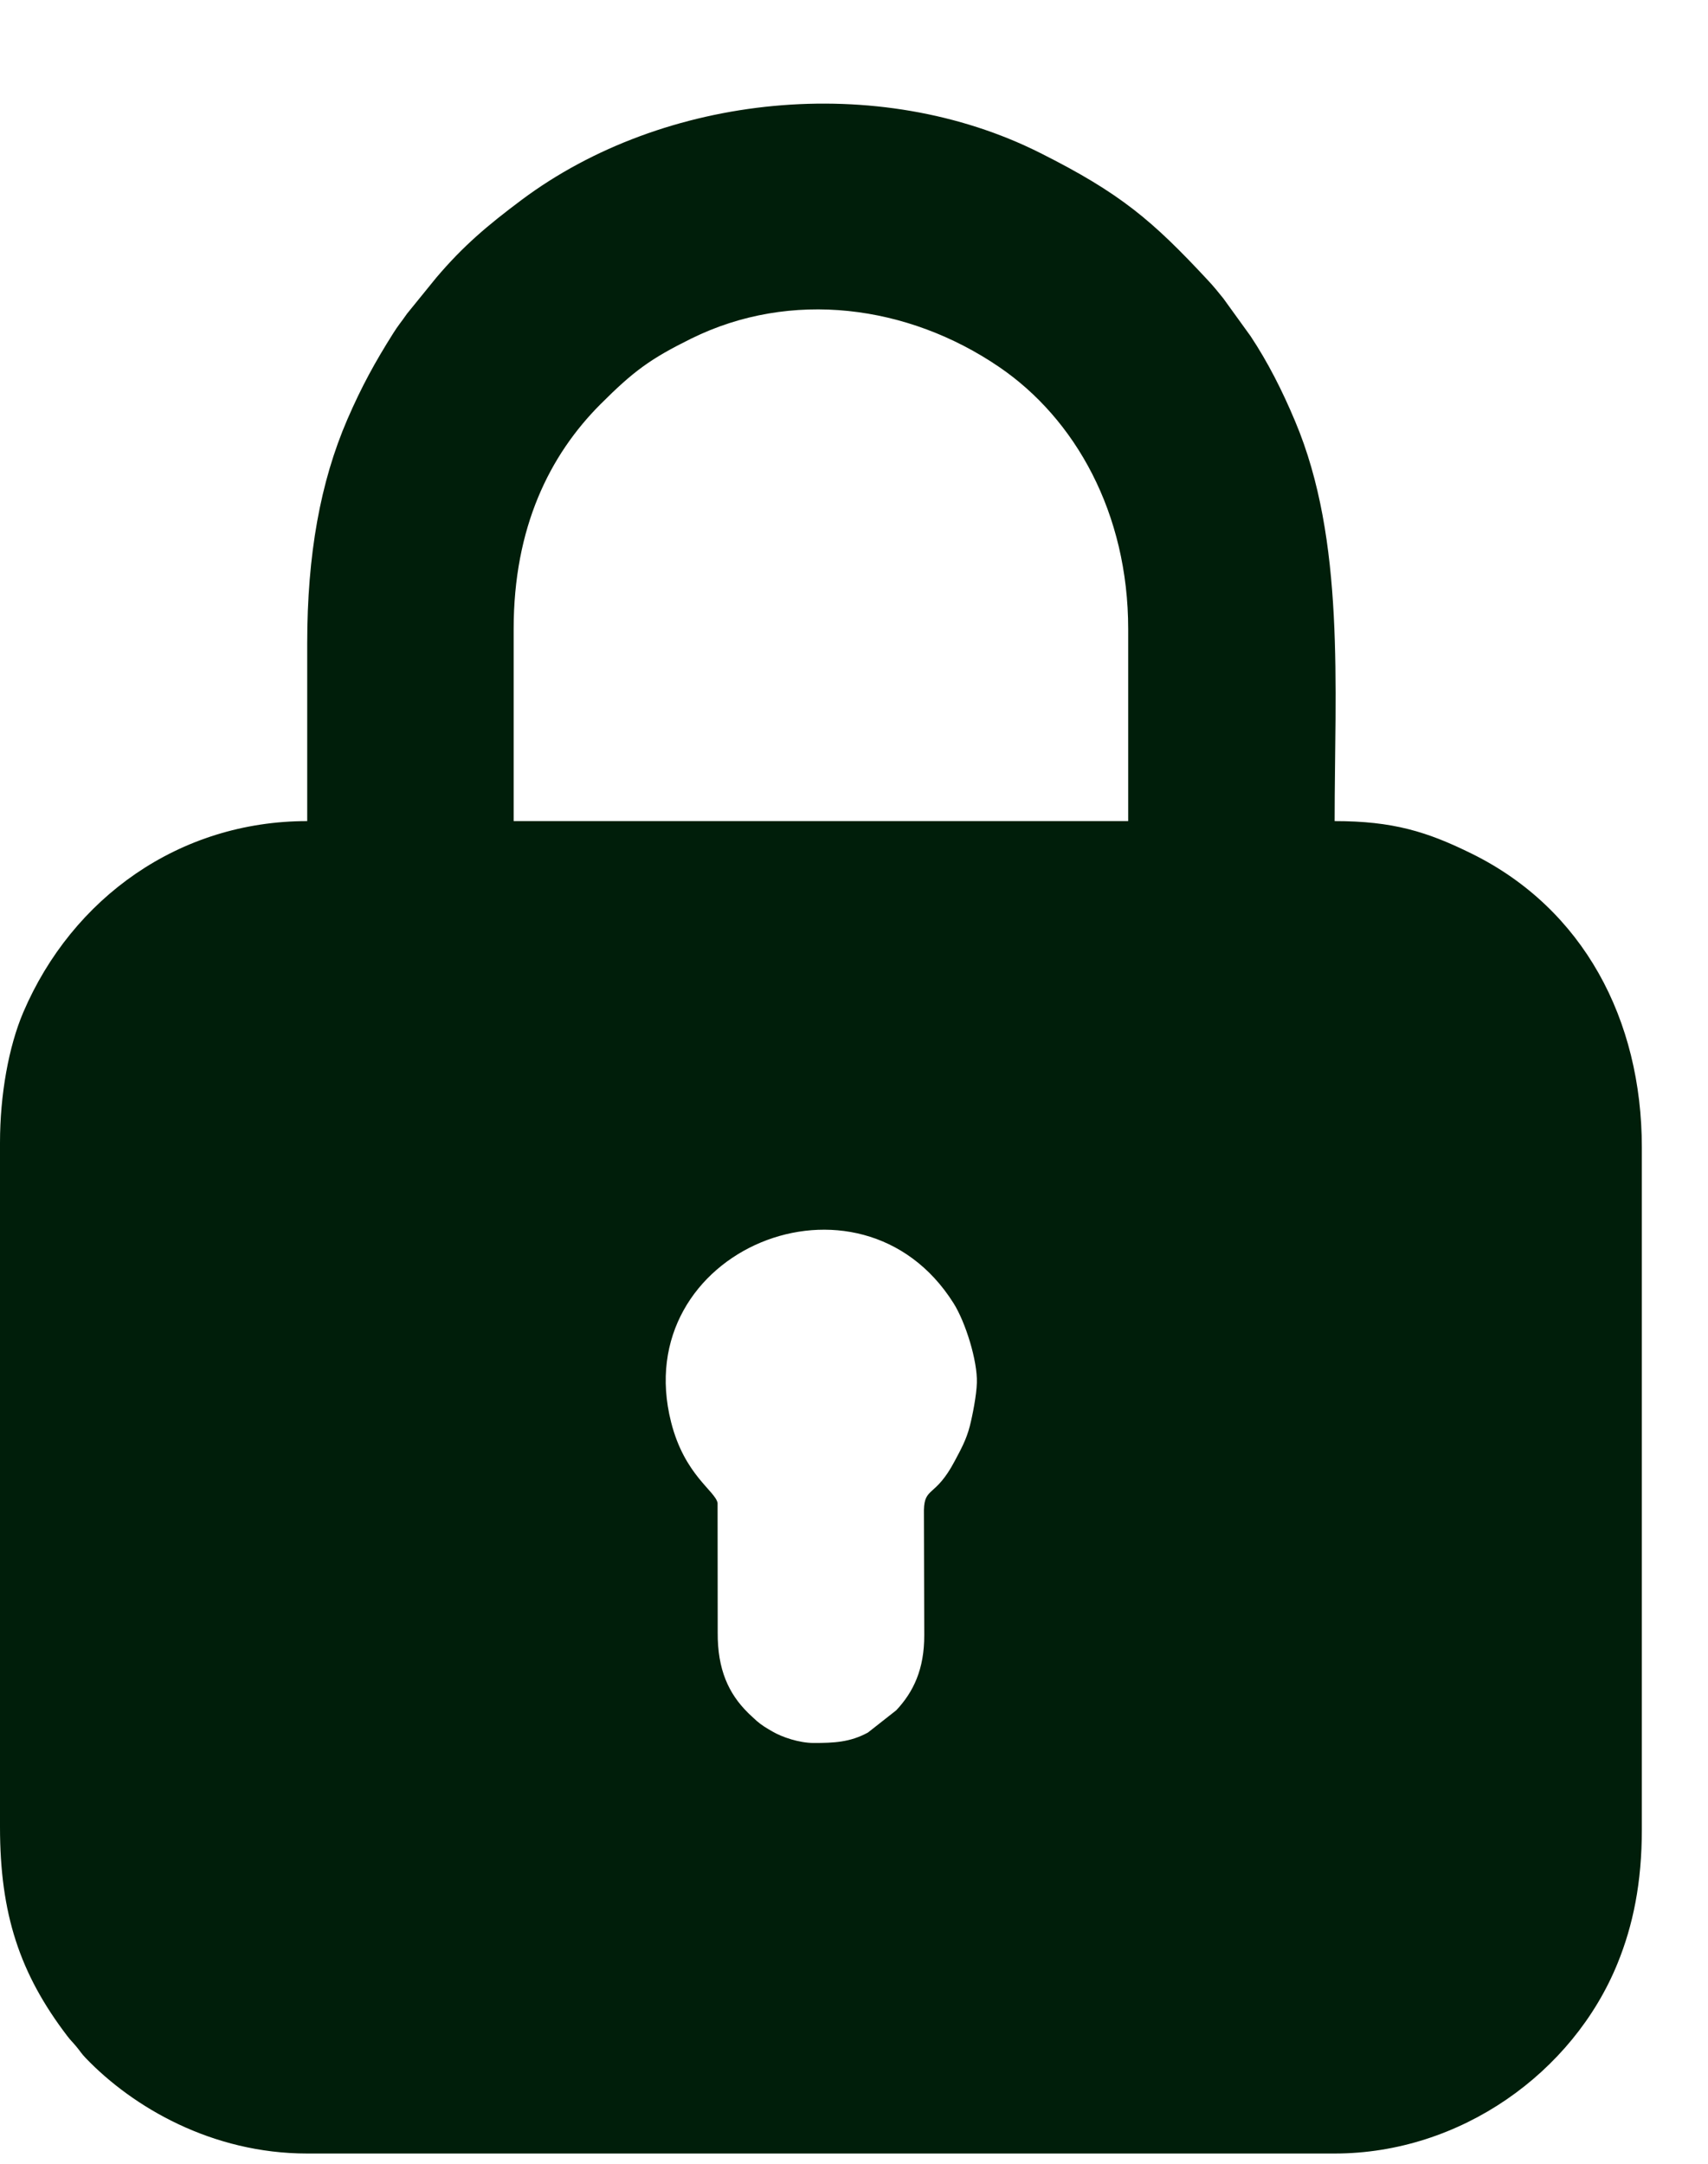 <svg width="15" height="19" viewBox="0 0 15 19" fill="none" xmlns="http://www.w3.org/2000/svg">
<path fill-rule="evenodd" clip-rule="evenodd" d="M2.698 5.65V7.21C1.576 7.21 0.635 7.882 0.204 8.89C0.076 9.191 0 9.613 0 10.035V16.043C0 16.806 0.173 17.33 0.59 17.877C0.621 17.918 0.634 17.927 0.668 17.968C0.707 18.014 0.709 18.026 0.753 18.072C1.167 18.503 1.861 18.91 2.698 18.91H11.721C12.825 18.91 13.814 18.201 14.205 17.242C14.342 16.906 14.419 16.532 14.419 16.064V10.077C14.419 8.949 13.903 7.98 12.929 7.498C12.533 7.302 12.232 7.21 11.721 7.21C11.721 6.026 11.816 4.747 11.374 3.699C11.26 3.427 11.133 3.178 10.983 2.952L10.744 2.621C10.692 2.557 10.664 2.521 10.609 2.462C10.12 1.936 9.84 1.697 9.135 1.343C7.715 0.629 5.833 0.819 4.58 1.756C4.282 1.979 4.068 2.159 3.83 2.44L3.575 2.754C3.529 2.821 3.493 2.862 3.453 2.927C3.293 3.181 3.177 3.391 3.05 3.684C2.813 4.233 2.698 4.87 2.698 5.65L2.698 5.65ZM7.146 15.305C7.324 15.305 7.466 15.299 7.623 15.213L7.871 15.018C8.021 14.858 8.118 14.659 8.117 14.357L8.114 13.259C8.119 13.054 8.215 13.149 8.383 12.832C8.439 12.727 8.486 12.643 8.517 12.523C8.541 12.429 8.576 12.251 8.579 12.142C8.585 11.95 8.48 11.611 8.374 11.443C7.551 10.138 5.51 10.979 5.894 12.489C6.012 12.954 6.282 13.091 6.302 13.198L6.303 14.336C6.301 14.659 6.398 14.871 6.569 15.04C6.572 15.043 6.576 15.047 6.579 15.05L6.645 15.111C6.69 15.15 6.731 15.174 6.783 15.204C6.868 15.254 7.019 15.305 7.146 15.305L7.146 15.305ZM4.511 5.524C4.511 4.632 4.826 3.997 5.275 3.548C5.566 3.257 5.713 3.15 6.071 2.973C6.946 2.541 7.972 2.676 8.774 3.222C9.444 3.678 9.908 4.505 9.908 5.524V7.21H4.511V5.524L4.511 5.524Z" fill="#001E0A"/>
</svg>
